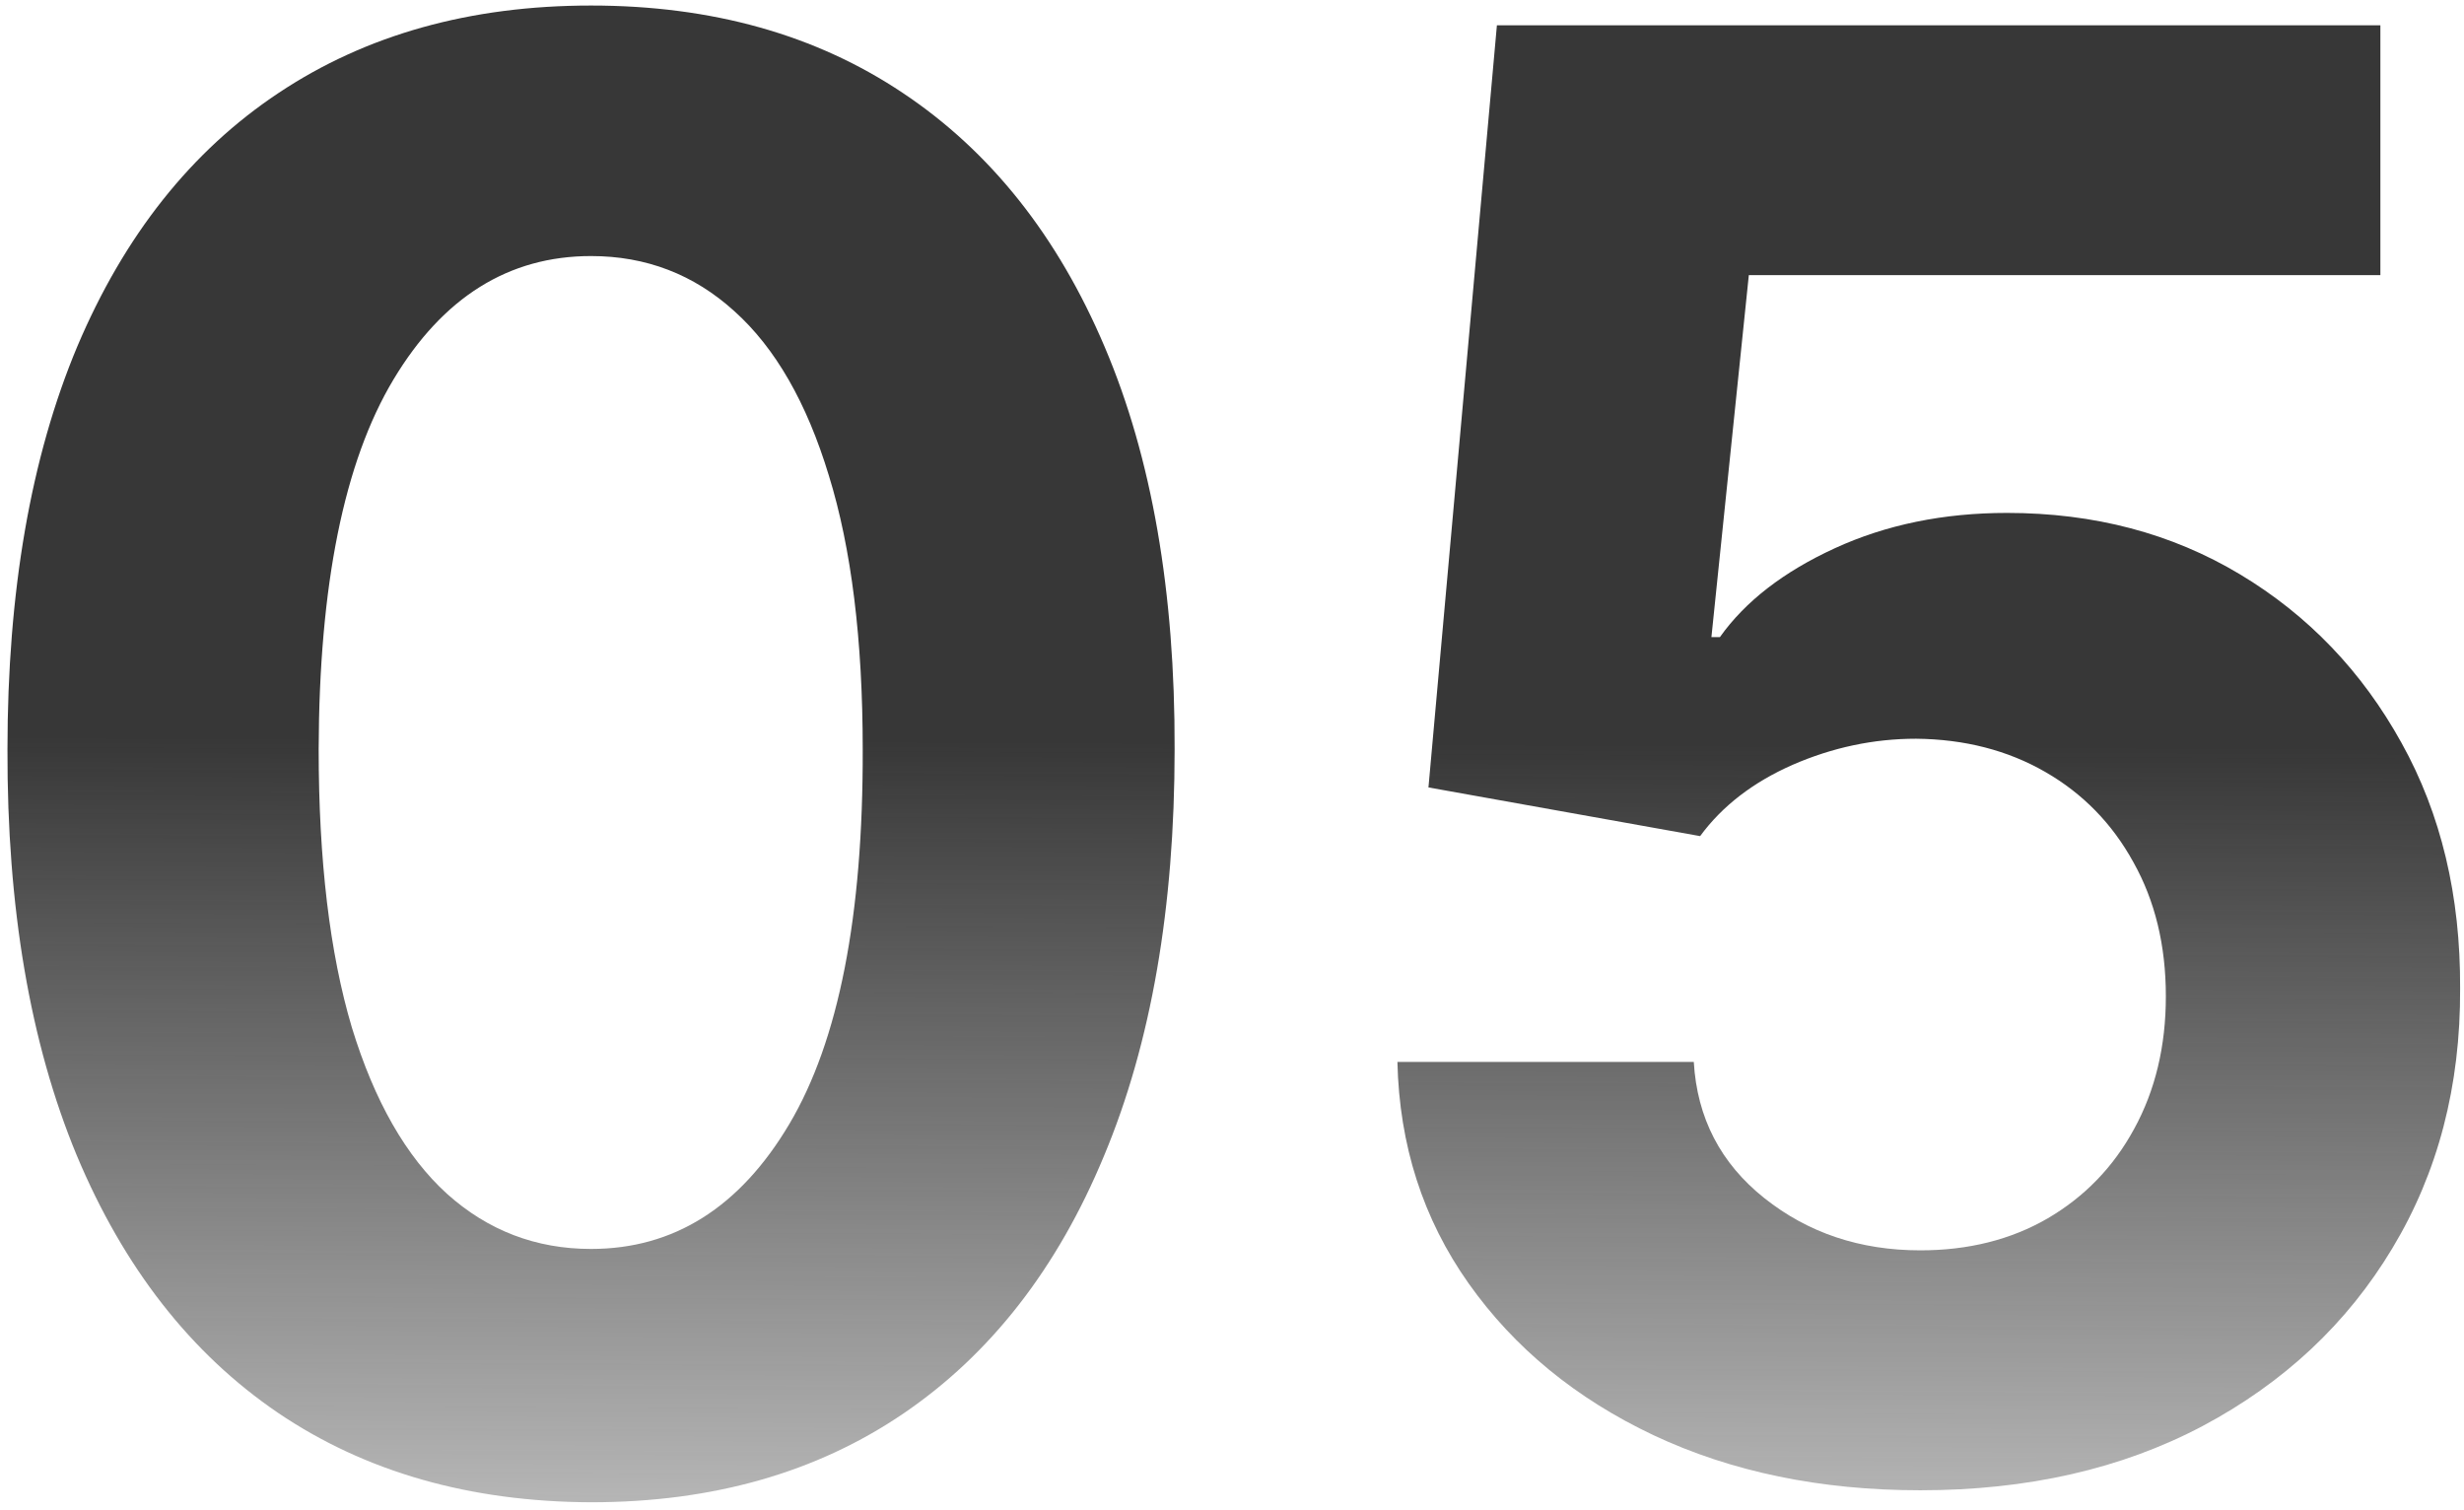 <svg width="186" height="114" viewBox="0 0 186 114" fill="none" xmlns="http://www.w3.org/2000/svg">
<path d="M144.957 112.492C137.429 112.492 130.717 111.107 124.823 108.337C118.963 105.567 114.311 101.749 110.867 96.884C107.422 92.019 105.629 86.444 105.487 80.159H127.859C128.107 84.384 129.883 87.811 133.185 90.439C136.488 93.067 140.412 94.381 144.957 94.381C148.58 94.381 151.776 93.582 154.546 91.984C157.351 90.35 159.535 88.095 161.097 85.219C162.695 82.307 163.494 78.969 163.494 75.205C163.494 71.369 162.678 67.996 161.044 65.084C159.446 62.172 157.227 59.899 154.386 58.266C151.545 56.632 148.296 55.798 144.638 55.762C141.442 55.762 138.335 56.419 135.316 57.733C132.333 59.047 130.007 60.84 128.338 63.113L107.83 59.438L112.997 1.909H179.688V20.766H132.014L129.19 48.092H129.83C131.747 45.393 134.641 43.156 138.512 41.38C142.383 39.605 146.715 38.717 151.509 38.717C158.079 38.717 163.938 40.261 169.087 43.351C174.237 46.44 178.303 50.684 181.286 56.082C184.269 61.444 185.742 67.623 185.707 74.619C185.742 81.97 184.038 88.504 180.593 94.221C177.184 99.903 172.408 104.377 166.264 107.644C160.156 110.876 153.054 112.492 144.957 112.492Z" fill="url(#paint0_linear_254_1398)"/>
<path d="M44.616 113.397C35.454 113.362 27.57 111.107 20.965 106.632C14.396 102.158 9.335 95.677 5.784 87.19C2.269 78.703 0.528 68.493 0.564 56.561C0.564 44.665 2.322 34.527 5.837 26.146C9.389 17.765 14.449 11.391 21.019 7.023C27.624 2.62 35.489 0.418 44.616 0.418C53.742 0.418 61.59 2.62 68.16 7.023C74.765 11.427 79.843 17.819 83.394 26.199C86.945 34.544 88.703 44.665 88.668 56.561C88.668 68.529 86.892 78.756 83.341 87.243C79.825 95.731 74.783 102.211 68.213 106.686C61.644 111.16 53.778 113.397 44.616 113.397ZM44.616 94.275C50.866 94.275 55.855 91.132 59.584 84.846C63.313 78.561 65.159 69.132 65.124 56.561C65.124 48.287 64.271 41.398 62.567 35.894C60.898 30.39 58.519 26.253 55.429 23.483C52.375 20.713 48.771 19.328 44.616 19.328C38.401 19.328 33.43 22.435 29.701 28.649C25.972 34.864 24.09 44.168 24.055 56.561C24.055 64.942 24.889 71.938 26.558 77.549C28.263 83.124 30.66 87.314 33.749 90.12C36.839 92.89 40.461 94.275 44.616 94.275Z" fill="url(#paint1_linear_254_1398)"/>
<defs>
<linearGradient id="paint0_linear_254_1398" x1="93.565" y1="56" x2="93.123" y2="147.001" gradientUnits="userSpaceOnUse">
<stop stop-color="#373737"/>
<stop offset="1" stop-color="#373737" stop-opacity="0"/>
</linearGradient>
<linearGradient id="paint1_linear_254_1398" x1="93.565" y1="56" x2="93.123" y2="147.001" gradientUnits="userSpaceOnUse">
<stop stop-color="#373737"/>
<stop offset="1" stop-color="#373737" stop-opacity="0"/>
</linearGradient>
</defs>
</svg>
